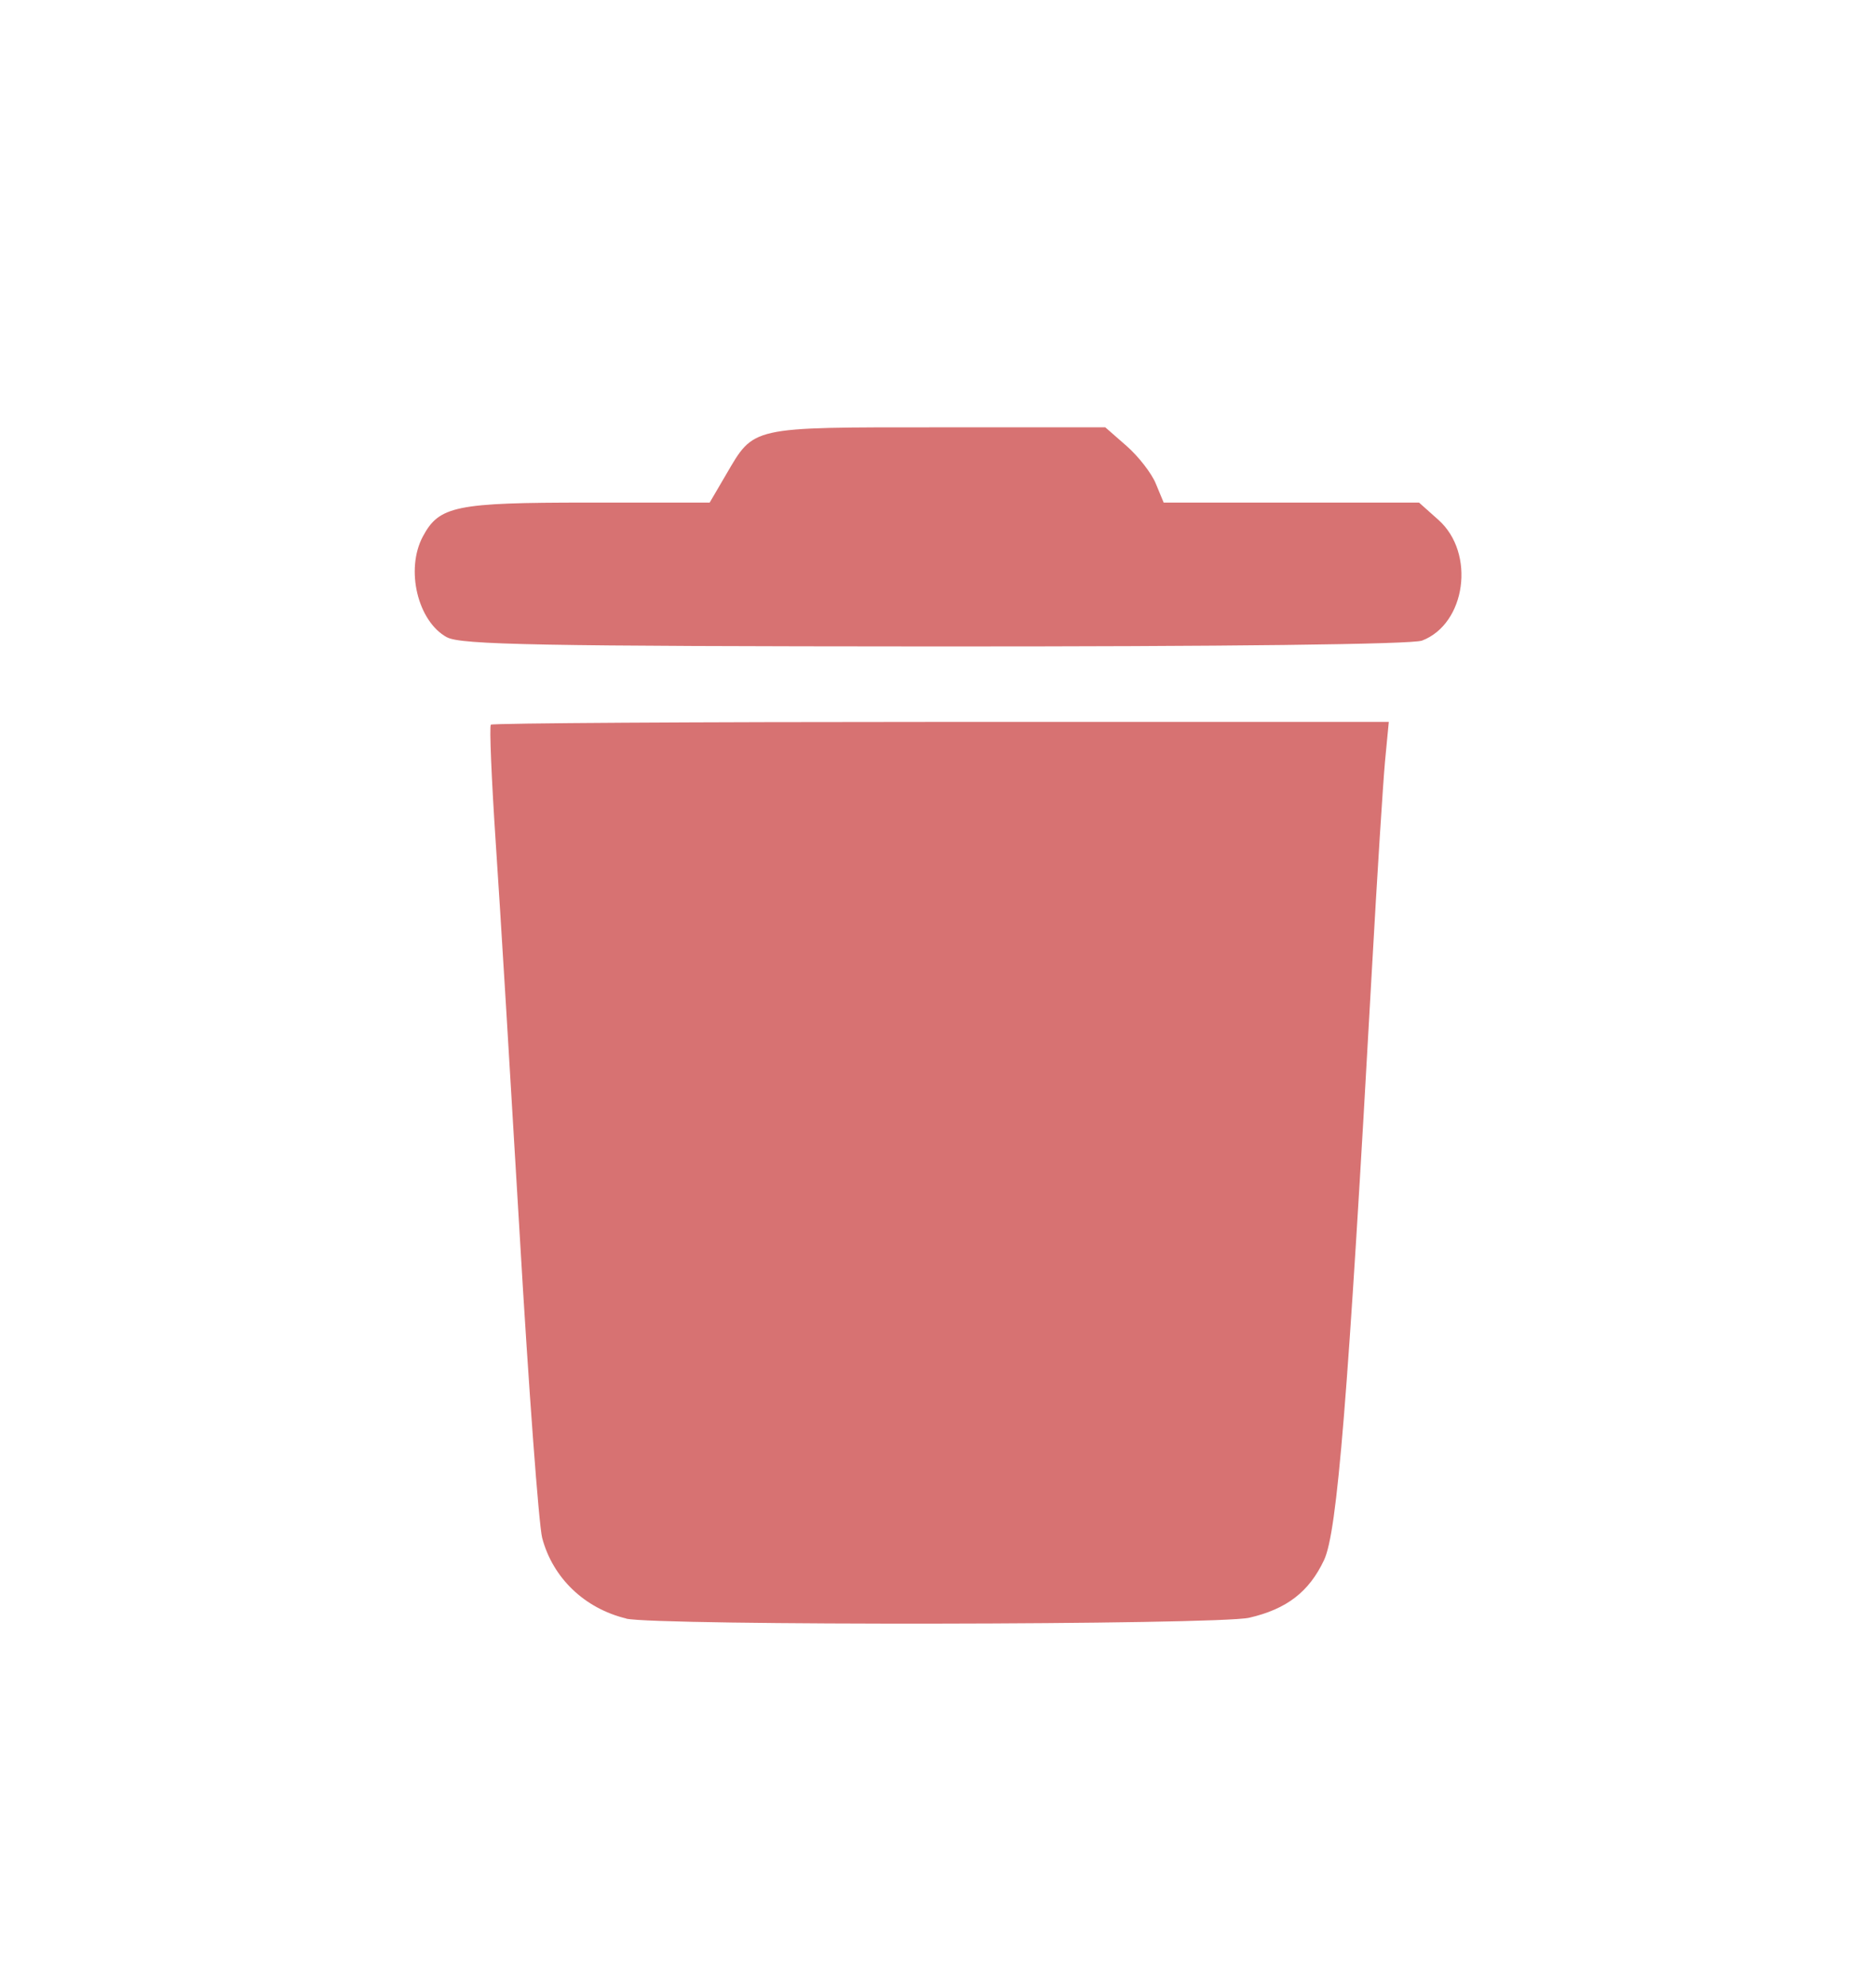 <?xml version="1.0" encoding="UTF-8" standalone="no"?>
<!-- Created with Inkscape (http://www.inkscape.org/) -->

<svg
   width="17mm"
   height="18mm"
   viewBox="0 0 17 18"
   version="1.1"
   id="svg2667"
   xmlns="http://www.w3.org/2000/svg"
   xmlns:svg="http://www.w3.org/2000/svg">
  <defs
     id="defs2664" />
  <g
     id="layer1"
     transform="translate(-73.474,-135.095)">
    <path
       style="display:inline;fill:#d77272;fill-opacity:1;stroke-width:0.265"
       d="m 79.149,149.764 c -0.378,-0.091 -0.667,-0.369 -0.762,-0.731 -0.03,-0.116 -0.122,-1.348 -0.203,-2.738 -0.082,-1.39 -0.179,-2.995 -0.218,-3.567 -0.038,-0.572 -0.058,-1.051 -0.044,-1.065 0.014,-0.014 1.85,-0.025 4.081,-0.025 h 4.056 l -0.034,0.355 c -0.018,0.195 -0.072,1.045 -0.119,1.889 -0.218,3.913 -0.314,5.1 -0.434,5.353 -0.136,0.288 -0.339,0.444 -0.678,0.522 -0.286,0.066 -5.376,0.073 -5.646,0.008 z m -1.625,-8.893 c -0.265,-0.144 -0.378,-0.615 -0.218,-0.914 0.148,-0.277 0.296,-0.307 1.494,-0.307 h 1.105 l 0.148,-0.253 c 0.257,-0.439 0.21,-0.429 1.918,-0.429 h 1.519 l 0.194,0.17 c 0.107,0.094 0.226,0.247 0.264,0.341 l 0.071,0.171 h 1.157 1.157 l 0.177,0.158 c 0.336,0.301 0.248,0.941 -0.15,1.093 -0.09,0.034 -1.774,0.054 -4.416,0.053 -3.578,-0.002 -4.294,-0.015 -4.419,-0.083 z"
       id="path66555" />
  </g>
</svg>
